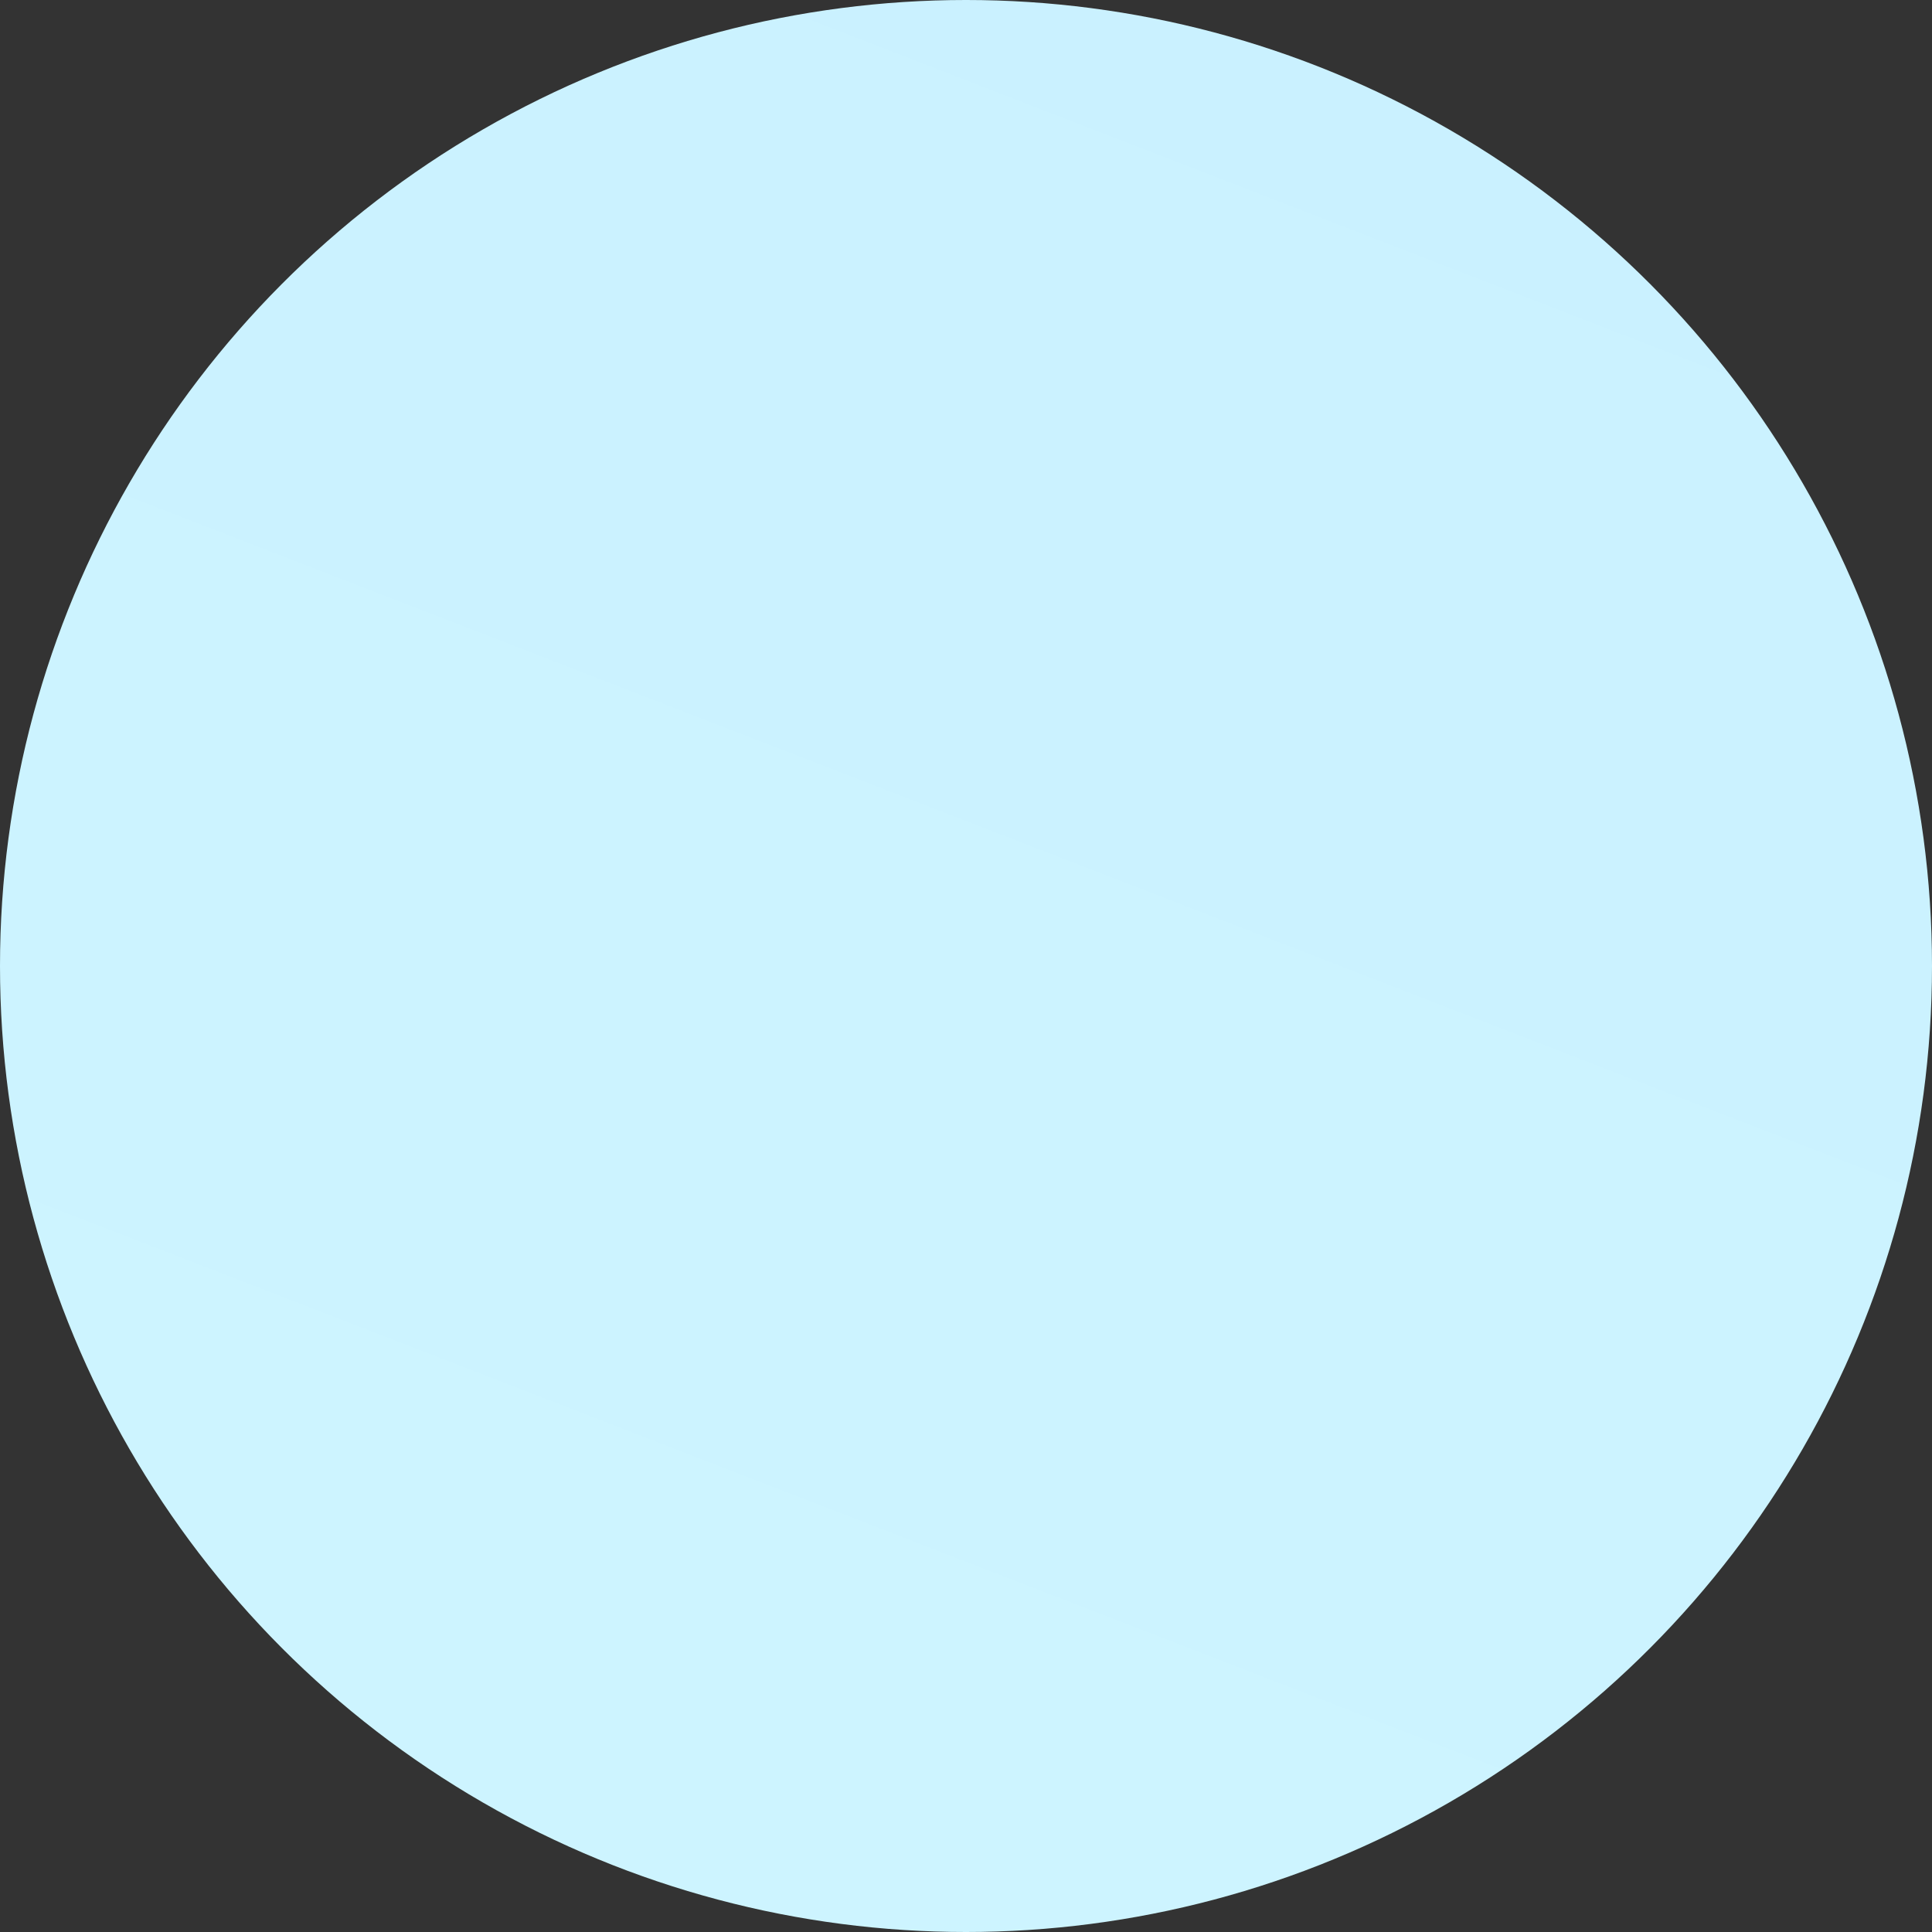 <svg width="80" height="80" viewBox="0 0 80 80" fill="none" xmlns="http://www.w3.org/2000/svg">
<rect x="0" y="0" width="80" height="80" fill="#333333" stroke="none"/>
<circle cx="40" cy="40" r="40" fill="url(#paint0_linear_0_26)"/>
<defs>
<linearGradient id="paint0_linear_0_26" x1="71" y1="2.03997e-06" x2="40" y2="80" gradientUnits="userSpaceOnUse">
<stop stop-color="#CAF1FF"/>
<stop offset="1" stop-color="#CDF4FF"/>
</linearGradient>
</defs>
</svg>
